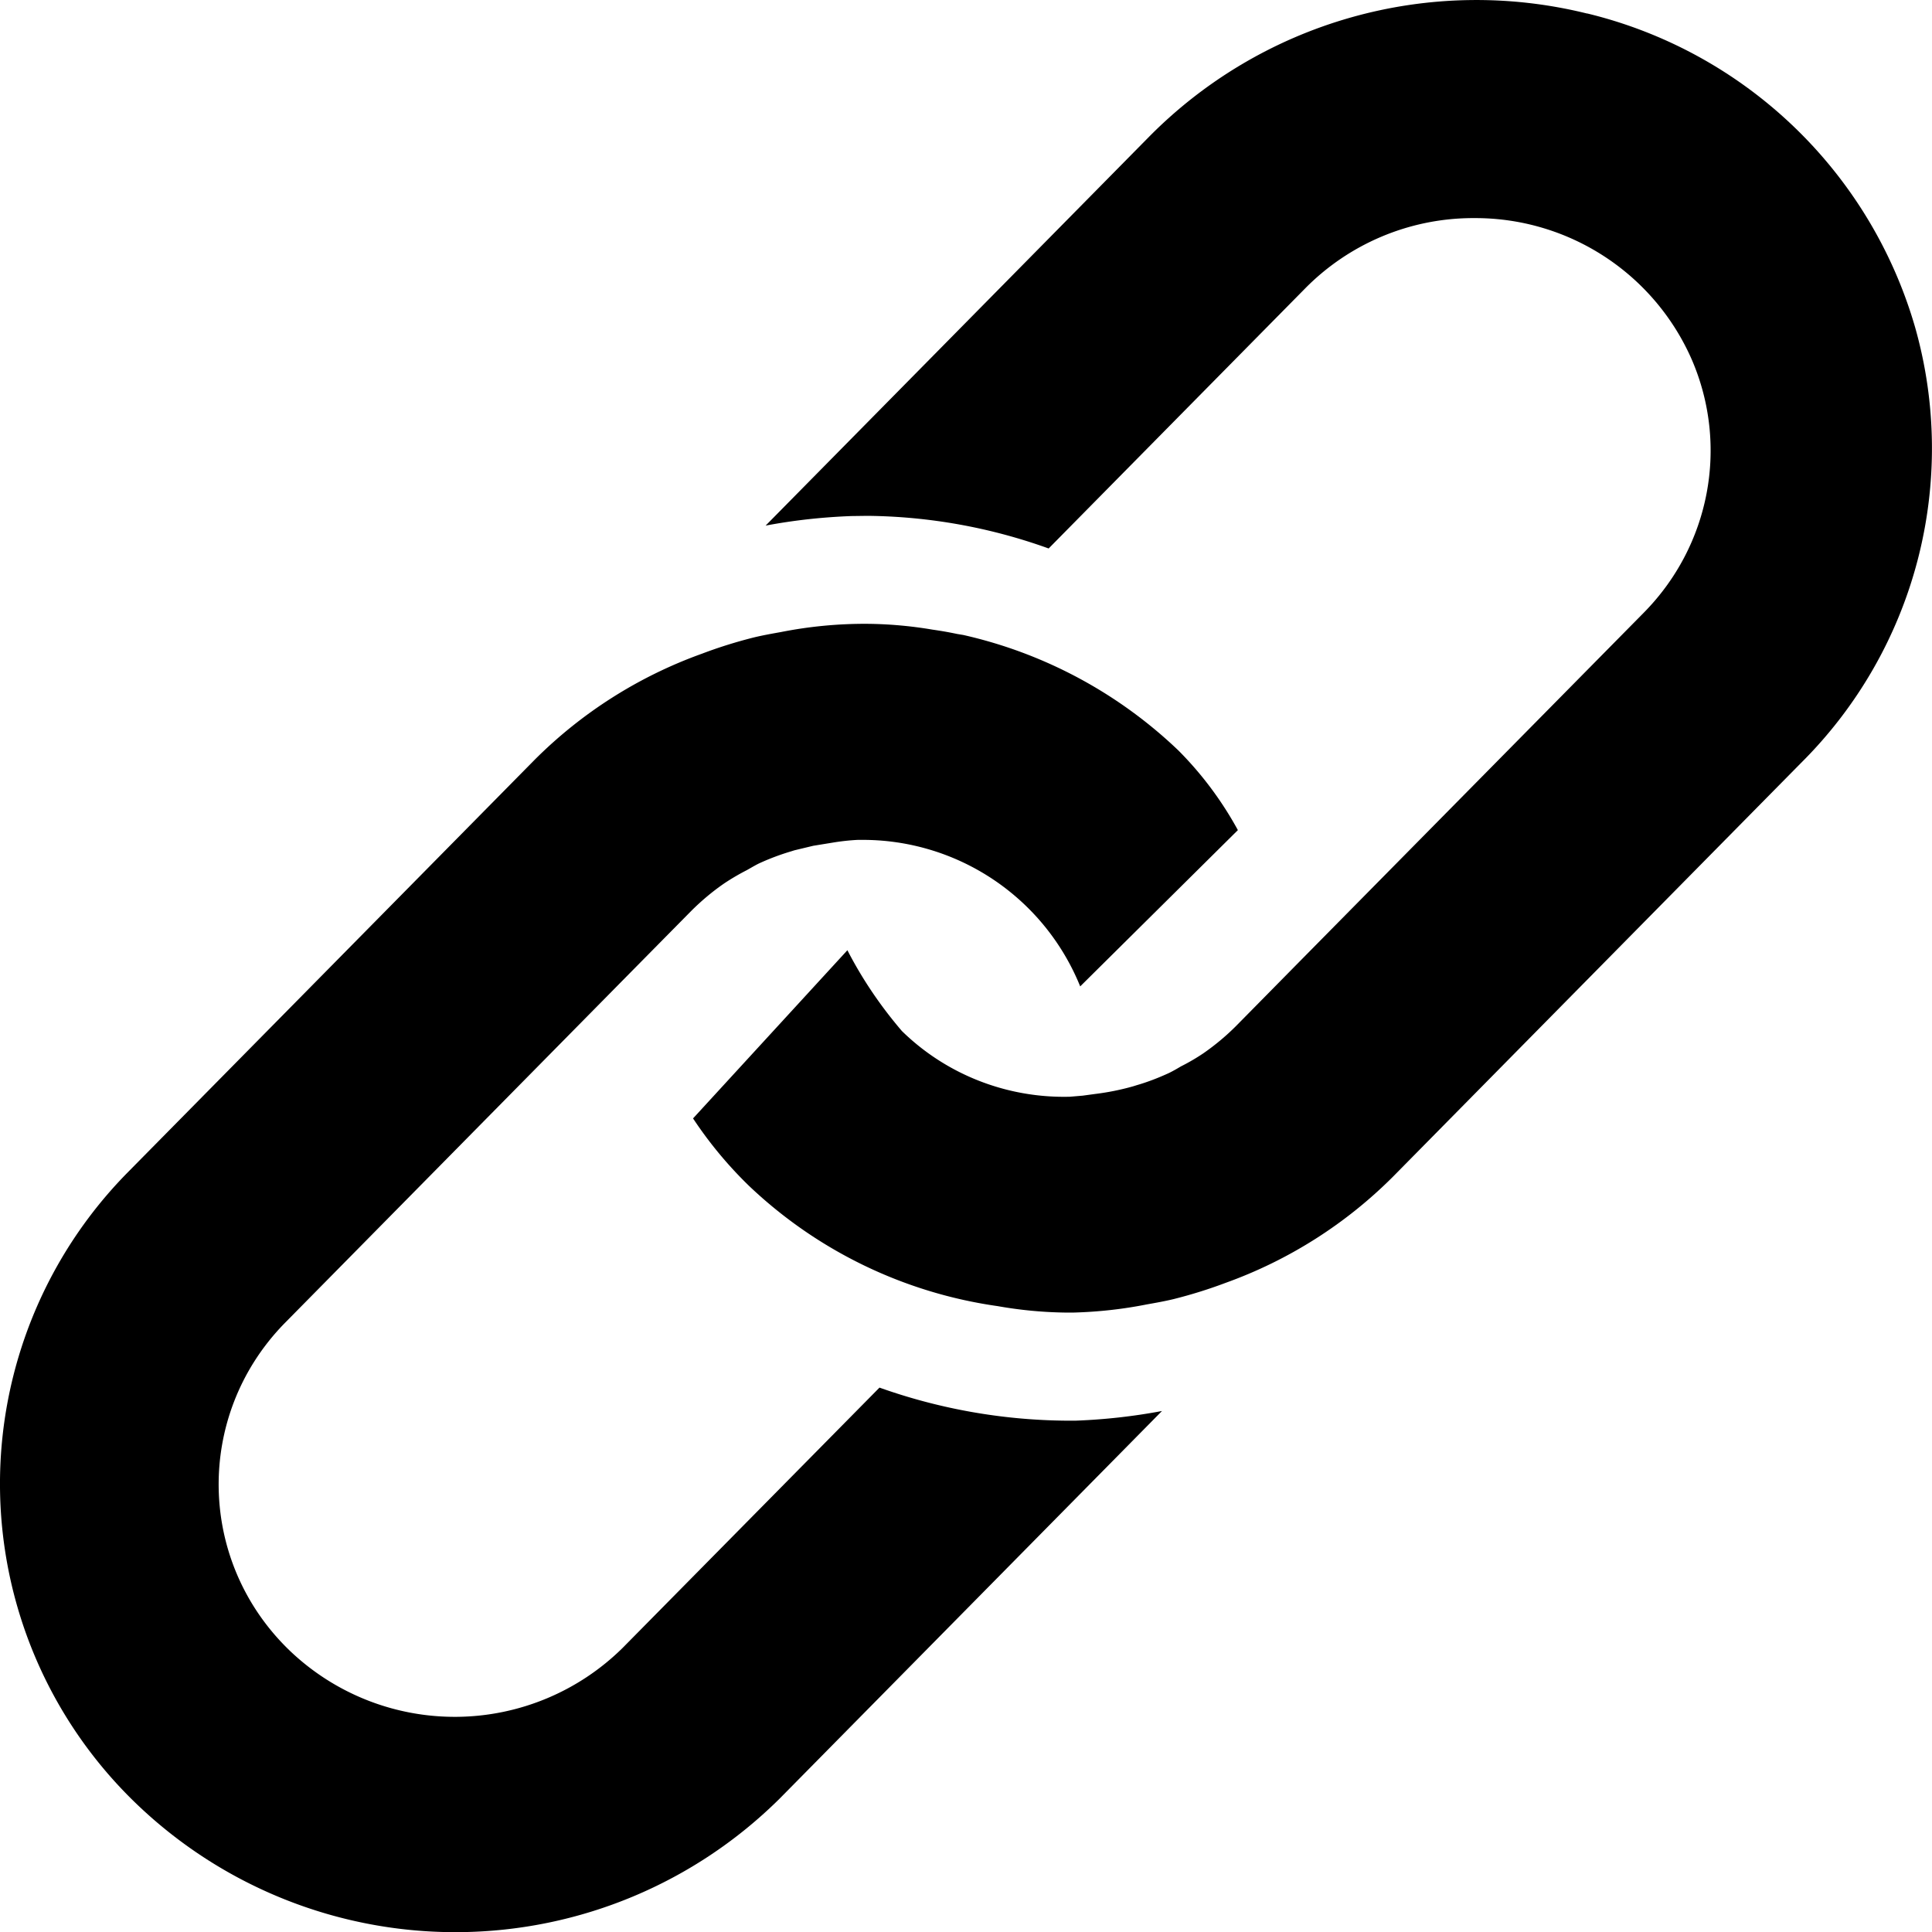 <svg xmlns="http://www.w3.org/2000/svg" width="18" height="18" viewBox="0 0 18 18">
    <path fill-rule="nonzero" d="M8.082 5.812c.203.002.405.02.605.054.077.011.153.024.228.04l.06.01a4.255 4.255 0 0 1 2.005 1.077c.219.22.405.47.553.741L10.064 9.19a2.185 2.185 0 0 0-2.039-1.365h-.033c-.08.004-.159.013-.237.026l-.178.029-.175.042-.032.01a2.23 2.23 0 0 0-.302.114c-.038.019-.074.041-.112.062a2.104 2.104 0 0 0-.208.122c-.109.075-.21.16-.303.252l-.606.614-3.195 3.24c-.832.86-.805 2.22.06 3.047a2.225 2.225 0 0 0 3.097-.03l2.393-2.425a5.315 5.315 0 0 0 1.74.308h.087c.27-.01.54-.04.805-.09l-3.56 3.609a4.29 4.29 0 0 1-5.98.065 4.132 4.132 0 0 1-.107-5.886L4.98 7.08a4.22 4.22 0 0 1 1.561-.99c.158-.06.319-.11.482-.151.083-.02.167-.035.251-.05a4.022 4.022 0 0 1 .808-.077zM14.786.125a4.213 4.213 0 0 1 3.056 2.922 4.132 4.132 0 0 1-1.062 4.061l-3.801 3.854a4.22 4.22 0 0 1-1.56.99c-.159.06-.32.11-.483.151-.083.02-.167.035-.252.05-.226.045-.456.07-.687.076h-.064a3.897 3.897 0 0 1-.637-.06 4.223 4.223 0 0 1-2.317-1.12 3.785 3.785 0 0 1-.522-.629l1.438-1.567c.139.27.31.522.508.753.415.406.98.627 1.565.612l.119-.01.118-.016a2.34 2.34 0 0 0 .352-.071l.032-.01c.104-.03.204-.069.302-.114.039-.019.075-.04.112-.062.072-.036.142-.077.209-.122.108-.075.21-.16.302-.252l.606-.615 3.196-3.239c.615-.624.792-1.55.448-2.352a2.201 2.201 0 0 0-2.026-1.323h-.033a2.2 2.2 0 0 0-1.546.656L9.77 5.11a5.12 5.12 0 0 0-1.688-.304l-.15.002c-.268.01-.535.039-.799.089l3.56-3.61A4.287 4.287 0 0 1 14.786.126z"/>
</svg>
